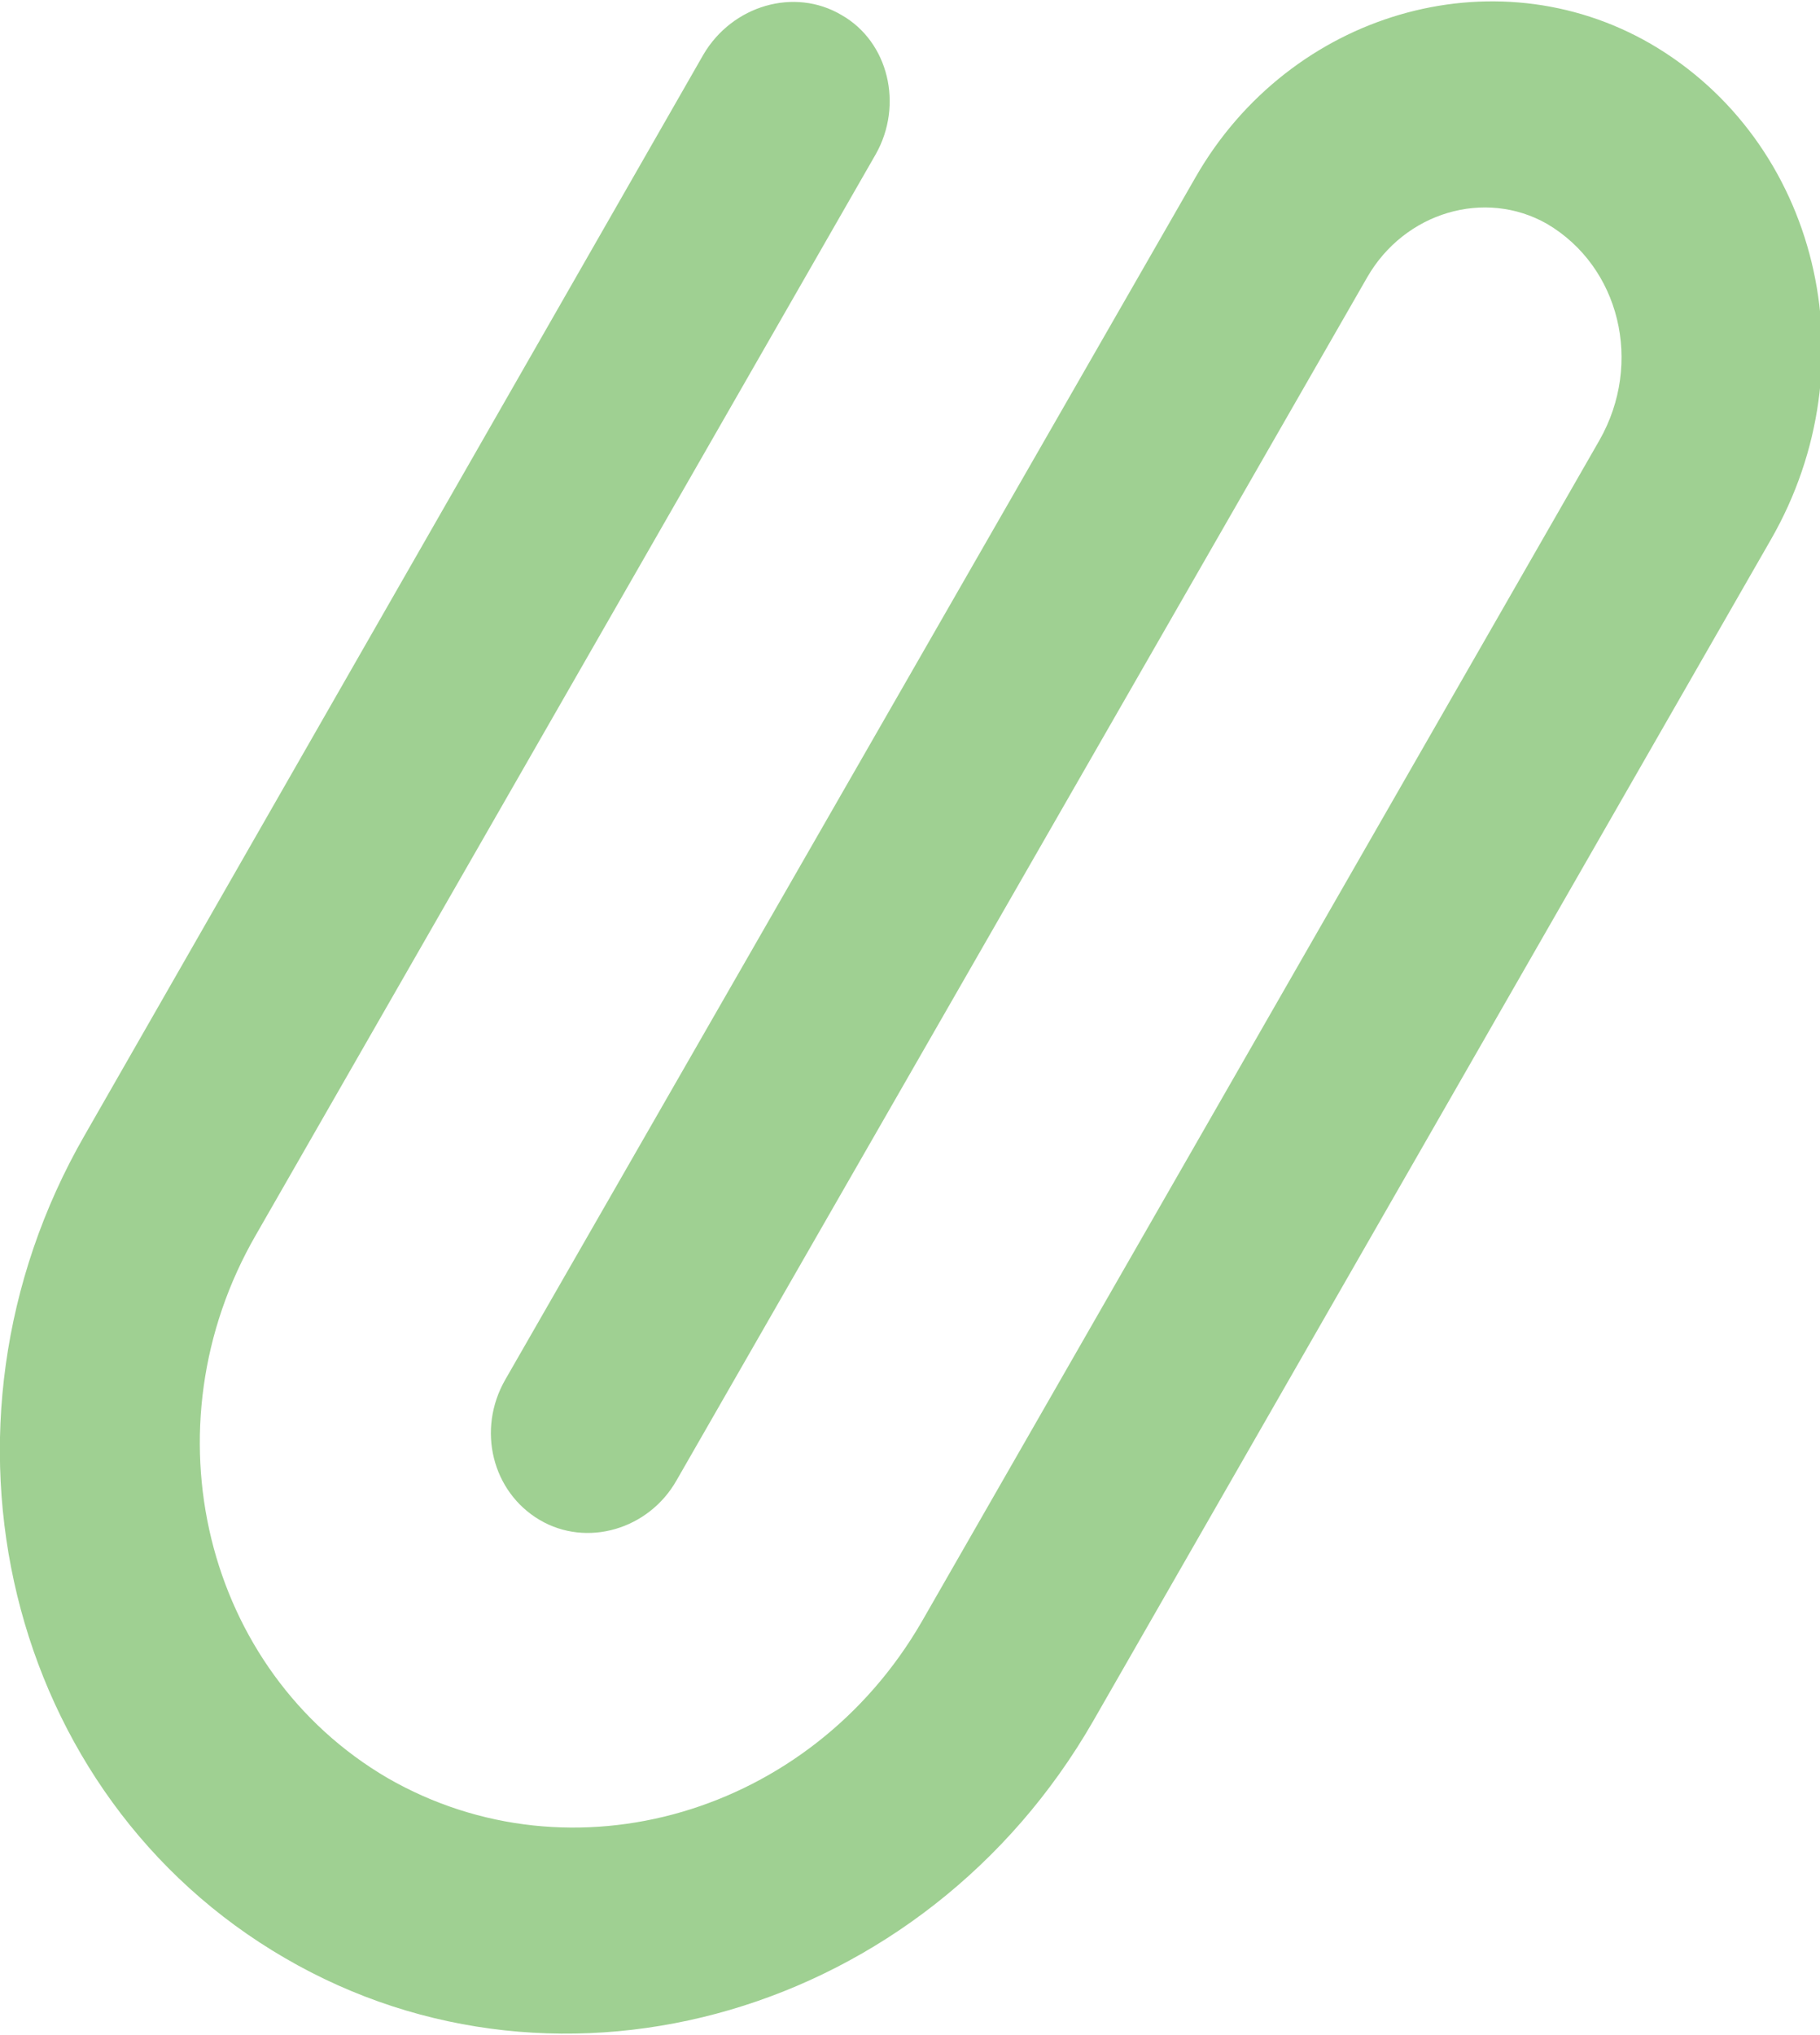 <!-- Generator: Avocode undefined - http://avocode.com -->
<svg height="19" width="17" xmlns:xlink="http://www.w3.org/1999/xlink" xmlns="http://www.w3.org/2000/svg" viewBox="0 0 17 19">
    <path fill="#9fd092" fill-rule="evenodd" d="M 2.66 18.28 C 0.06 16.77 -0.78 13.33 0.79 10.6 C 0.79 10.6 6.57 0.51 6.57 0.51 C 6.84 0.05 7.42 -0.12 7.86 0.14 C 8.3 0.39 8.44 0.98 8.18 1.44 C 8.18 1.44 2.39 11.53 2.39 11.53 C 1.35 13.33 1.91 15.6 3.62 16.6 C 5.34 17.59 7.57 16.94 8.61 15.14 C 8.61 15.14 14.94 4.11 14.94 4.11 C 15.35 3.39 15.13 2.49 14.45 2.09 C 13.87 1.76 13.12 1.98 12.77 2.59 C 12.77 2.59 6.32 13.82 6.32 13.82 C 6.06 14.28 5.48 14.45 5.04 14.19 C 4.6 13.93 4.45 13.35 4.72 12.88 C 4.72 12.88 11.17 1.65 11.17 1.65 C 12.05 0.12 13.95 -0.44 15.42 0.41 C 16.98 1.32 17.49 3.39 16.54 5.04 C 16.54 5.04 10.21 16.07 10.21 16.07 C 8.64 18.8 5.25 19.79 2.66 18.28 Z" />
</svg>